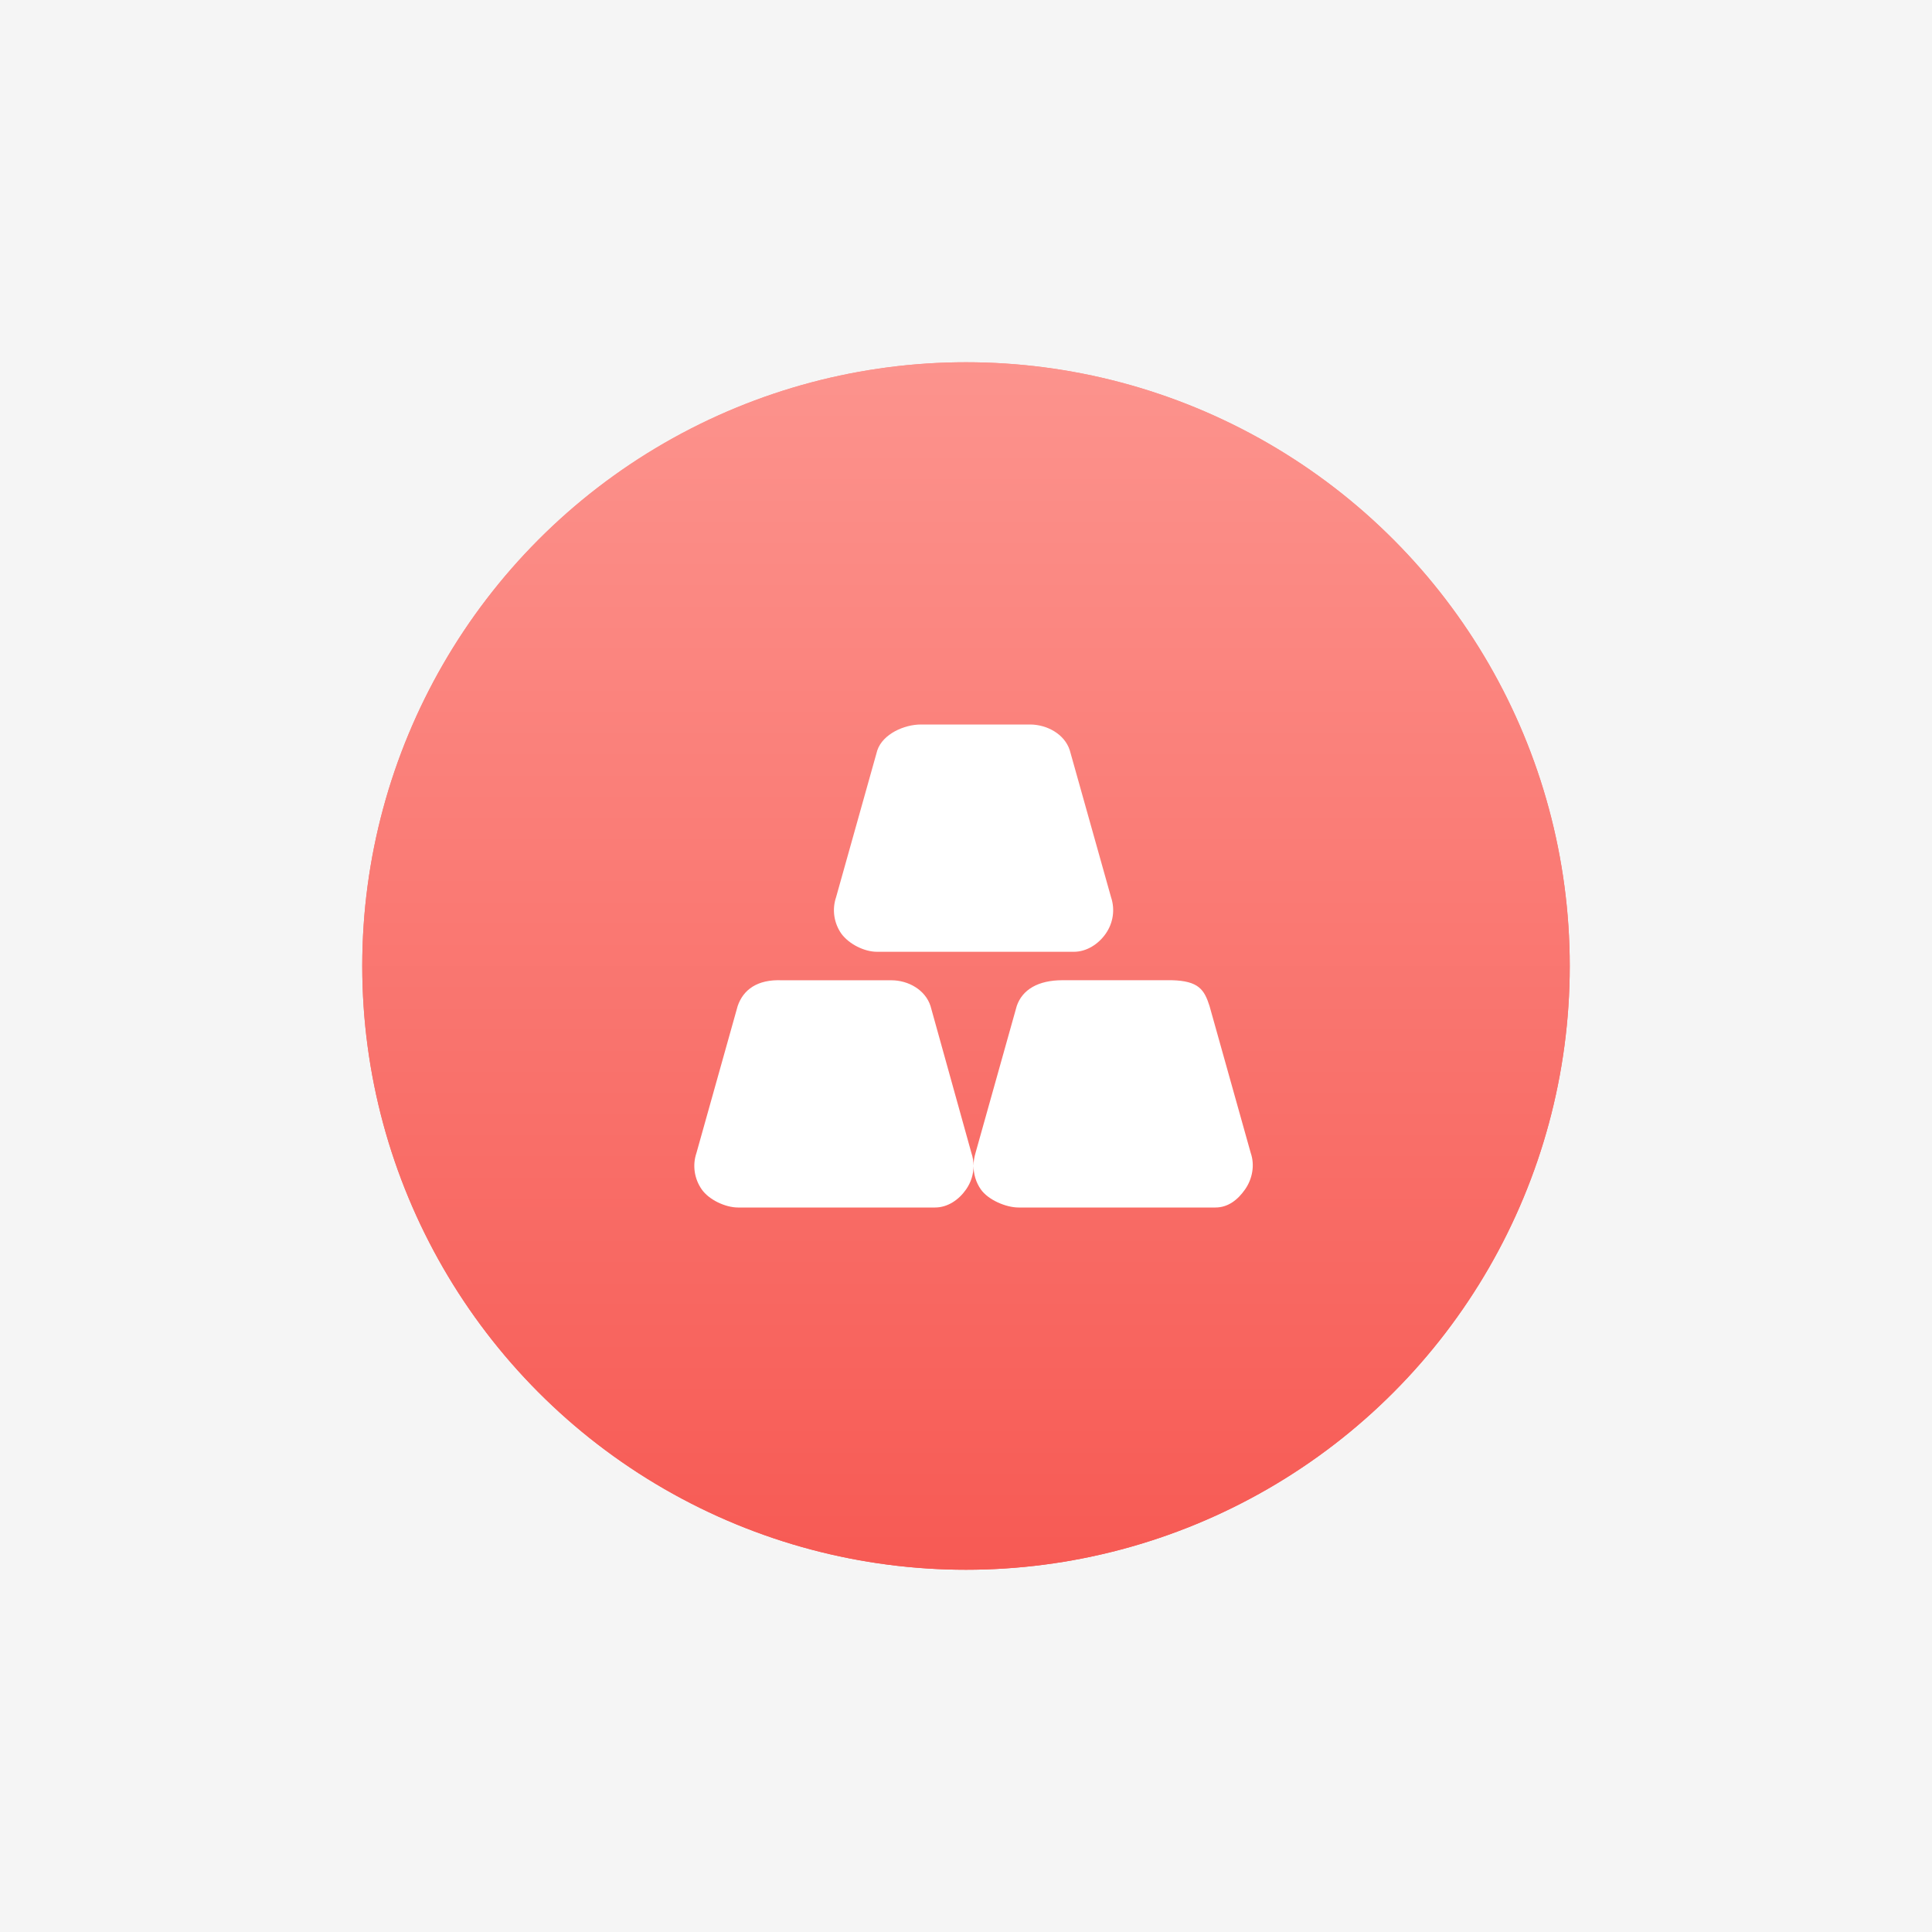 <?xml version="1.0" encoding="UTF-8"?>
<svg width="64px" height="64px" viewBox="0 0 64 64" version="1.1" xmlns="http://www.w3.org/2000/svg" xmlns:xlink="http://www.w3.org/1999/xlink">
    <!-- Generator: Sketch 51 (57462) - http://www.bohemiancoding.com/sketch -->
    <title>主动基金@2x</title>
    <desc>Created with Sketch.</desc>
    <defs>
        <linearGradient x1="50%" y1="0%" x2="50%" y2="100%" id="linearGradient-1">
            <stop stop-color="#FC938D" offset="0%"></stop>
            <stop stop-color="#F75A54" offset="100%"></stop>
        </linearGradient>
        <filter x="-37.5%" y="-37.5%" width="175.0%" height="175.0%" filterUnits="objectBoundingBox" id="filter-2">
            <feGaussianBlur stdDeviation="5" in="SourceGraphic"></feGaussianBlur>
        </filter>
    </defs>
    <g id="主模块" stroke="none" stroke-width="1" fill="none" fill-rule="evenodd">
        <g id="钱包" transform="translate(-198, -267)">
            <rect fill="#F5F5F5" x="0" y="0" width="375" height="788"></rect>
            <g id="Part-1">
                <g id="4Tab" transform="translate(15, 264)">
                    <g id="主动基金" transform="translate(195, 15)">
                        <circle id="Oval-2-Copy-2" fill="url(#linearGradient-1)" fill-rule="nonzero" filter="url(#filter-2)" cx="20" cy="20" r="20"></circle>
                        <circle id="Oval-2-Copy-2" fill="url(#linearGradient-1)" fill-rule="nonzero" cx="20" cy="20" r="20"></circle>
                        <g id="3" transform="translate(11, 12)" fill="#FFFFFF">
                            <g id="Fill-1">
                                <path d="M9.25,14.623 C9.25,14.897 9.165,15.168 9.005,15.398 C8.763,15.747 8.392,16 7.975,16 L1.447,16 C1.031,16 0.487,15.747 0.244,15.398 C0.001,15.048 -0.068,14.603 0.071,14.193 L1.436,9.327 C1.621,8.786 2.084,8.437 2.906,8.473 L6.529,8.473 C7.085,8.473 7.651,8.786 7.825,9.327 L9.179,14.193 C9.227,14.334 9.25,14.479 9.25,14.622 C9.25,14.478 9.272,14.334 9.315,14.193 L10.681,9.325 C10.866,8.784 11.386,8.471 12.196,8.471 L15.818,8.471 C16.708,8.494 16.894,8.784 17.067,9.325 L18.432,14.193 C18.571,14.59 18.49,15.048 18.247,15.397 C18.004,15.747 17.68,16 17.264,16 L10.739,16 C10.323,16 9.732,15.747 9.489,15.397 C9.33,15.168 9.25,14.897 9.25,14.623 Z M6.05,7.529 C5.633,7.529 5.124,7.276 4.869,6.927 C4.626,6.577 4.557,6.132 4.696,5.722 L6.062,0.855 C6.247,0.313 6.952,0 7.508,0 L11.119,0 C11.675,0 12.265,0.313 12.438,0.855 L13.805,5.722 C13.943,6.132 13.874,6.577 13.63,6.927 C13.388,7.276 12.994,7.529 12.577,7.529 L6.05,7.529 Z"></path>
                            </g>
                        </g>
                    </g>
                </g>
            </g>
        </g>
    </g>
</svg>